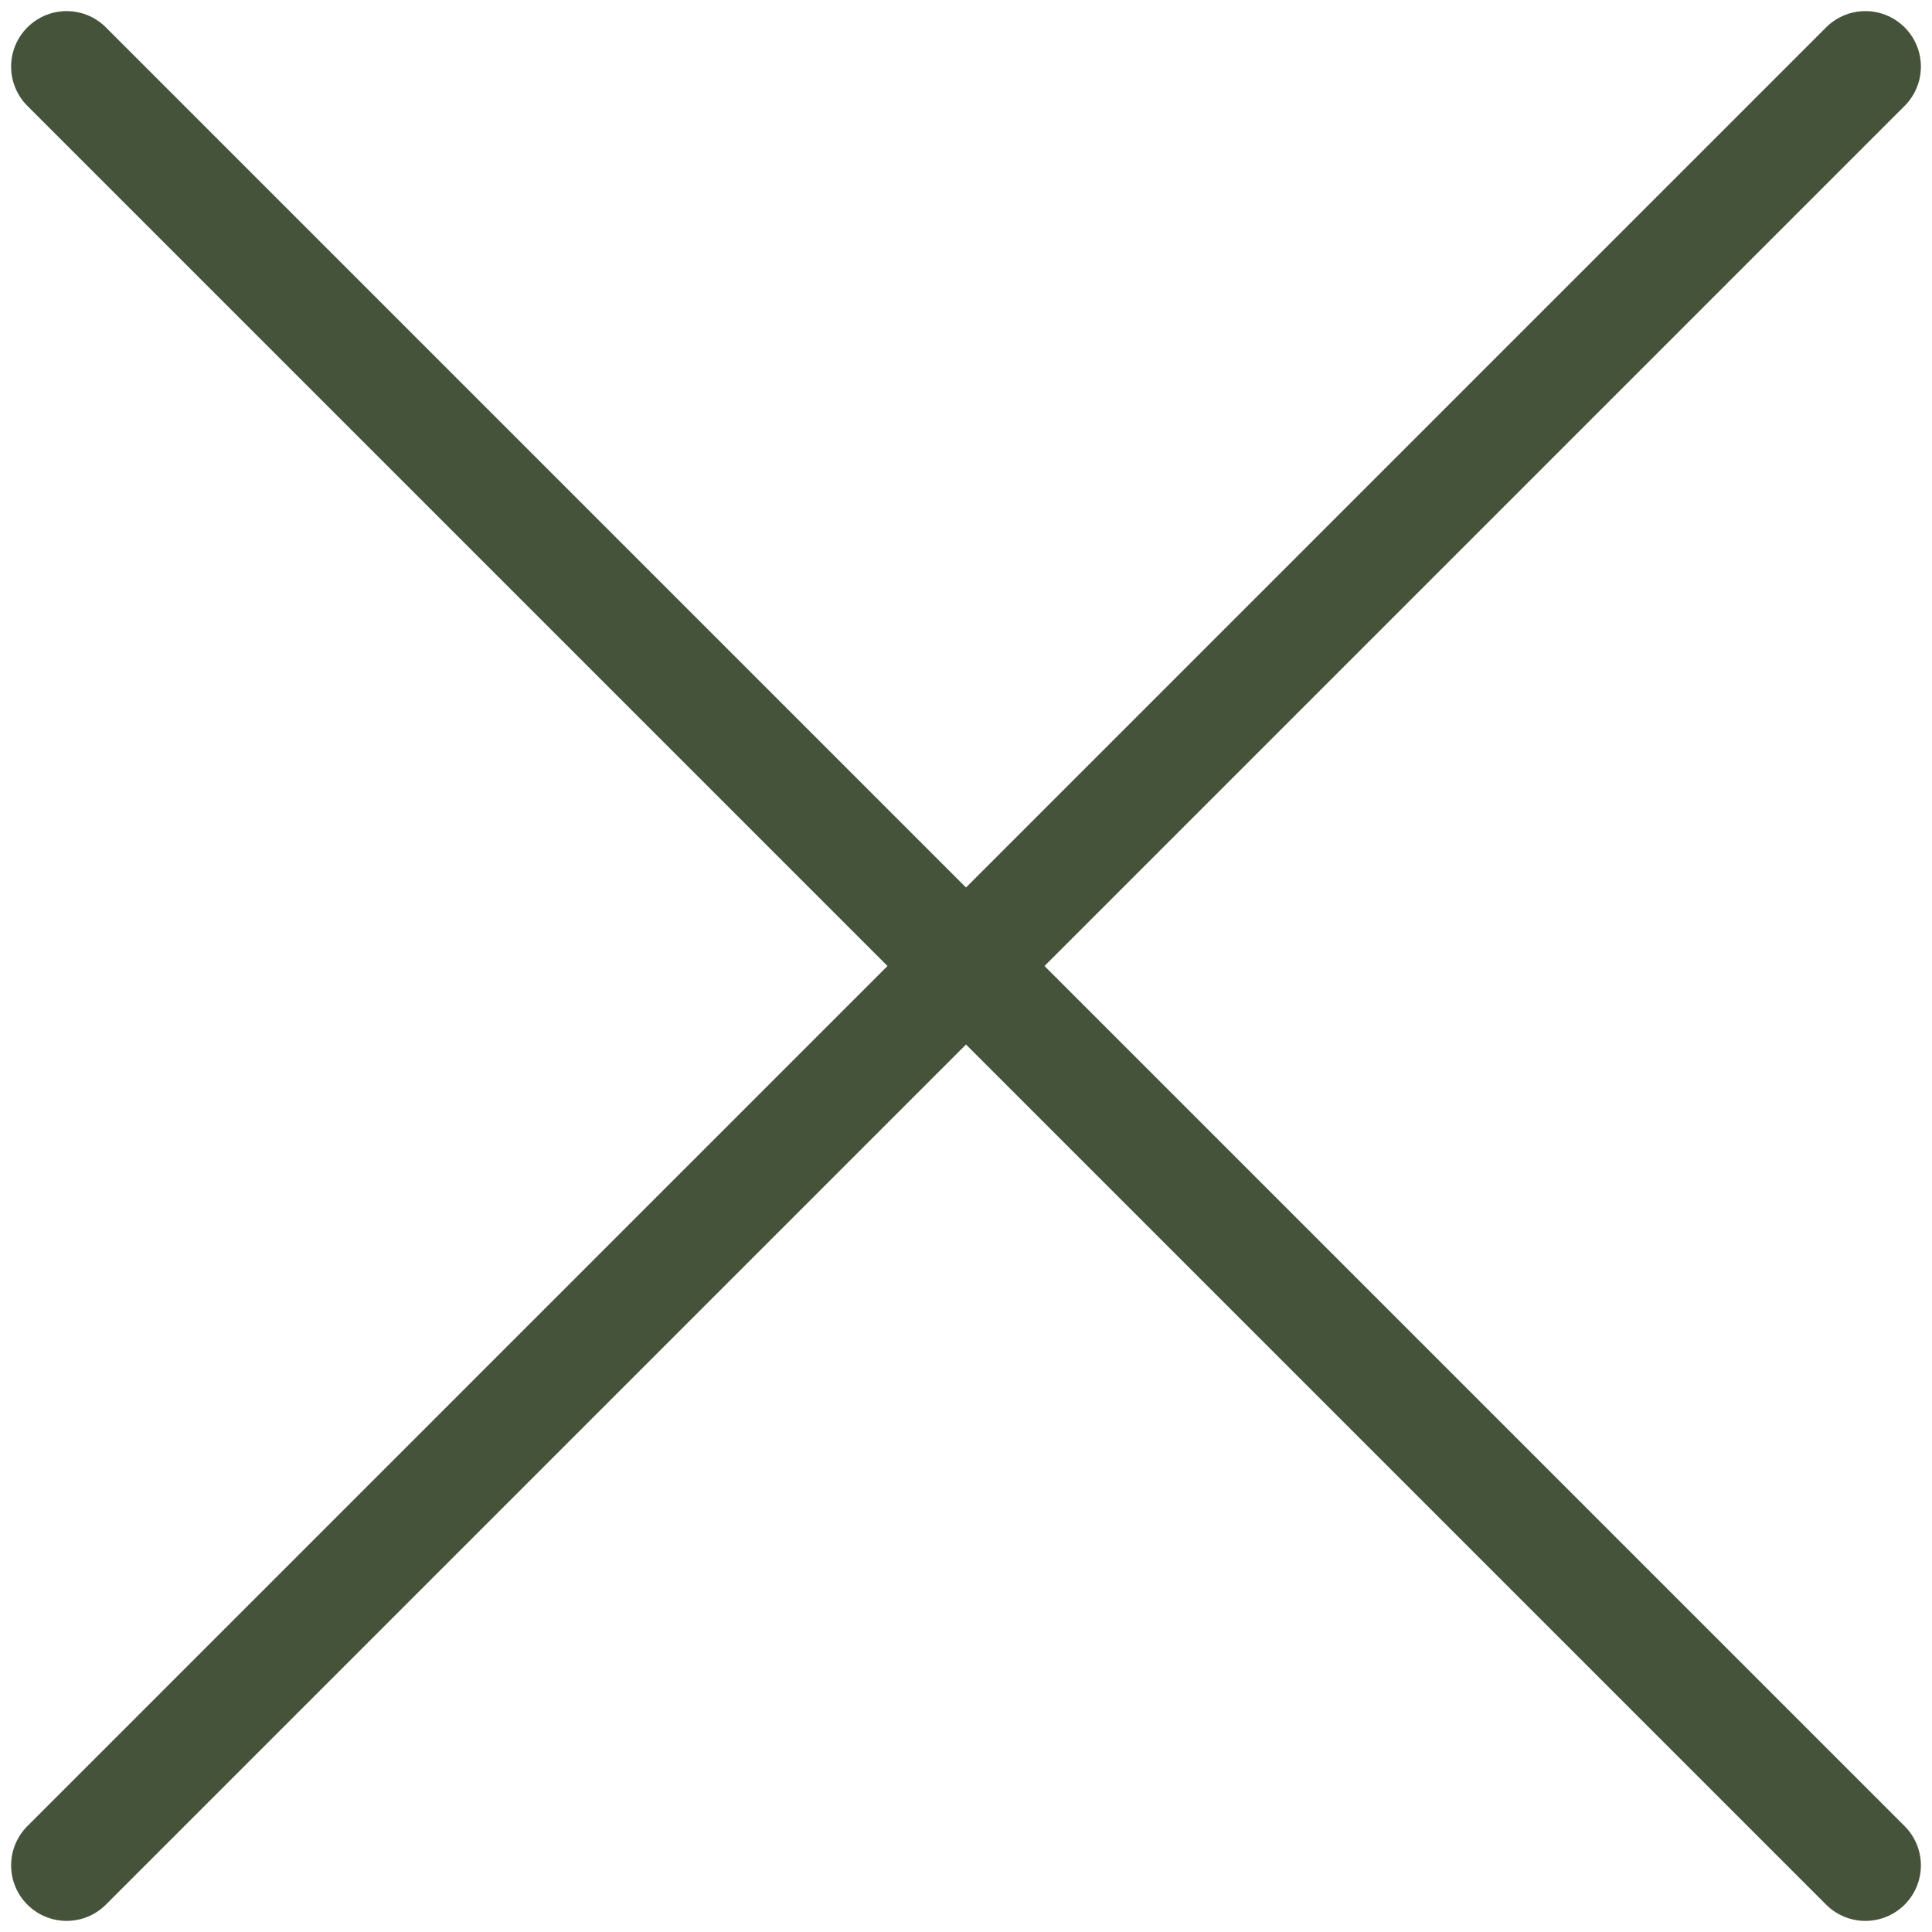 <svg width="87" height="87" viewBox="0 0 87 87" fill="none" xmlns="http://www.w3.org/2000/svg">
<path d="M3 3L84 84" stroke="#46533B" stroke-width="5" stroke-linecap="round"/>
<path d="M3 84L84 3" stroke="#46533B" stroke-width="5" stroke-linecap="round"/>
</svg>
